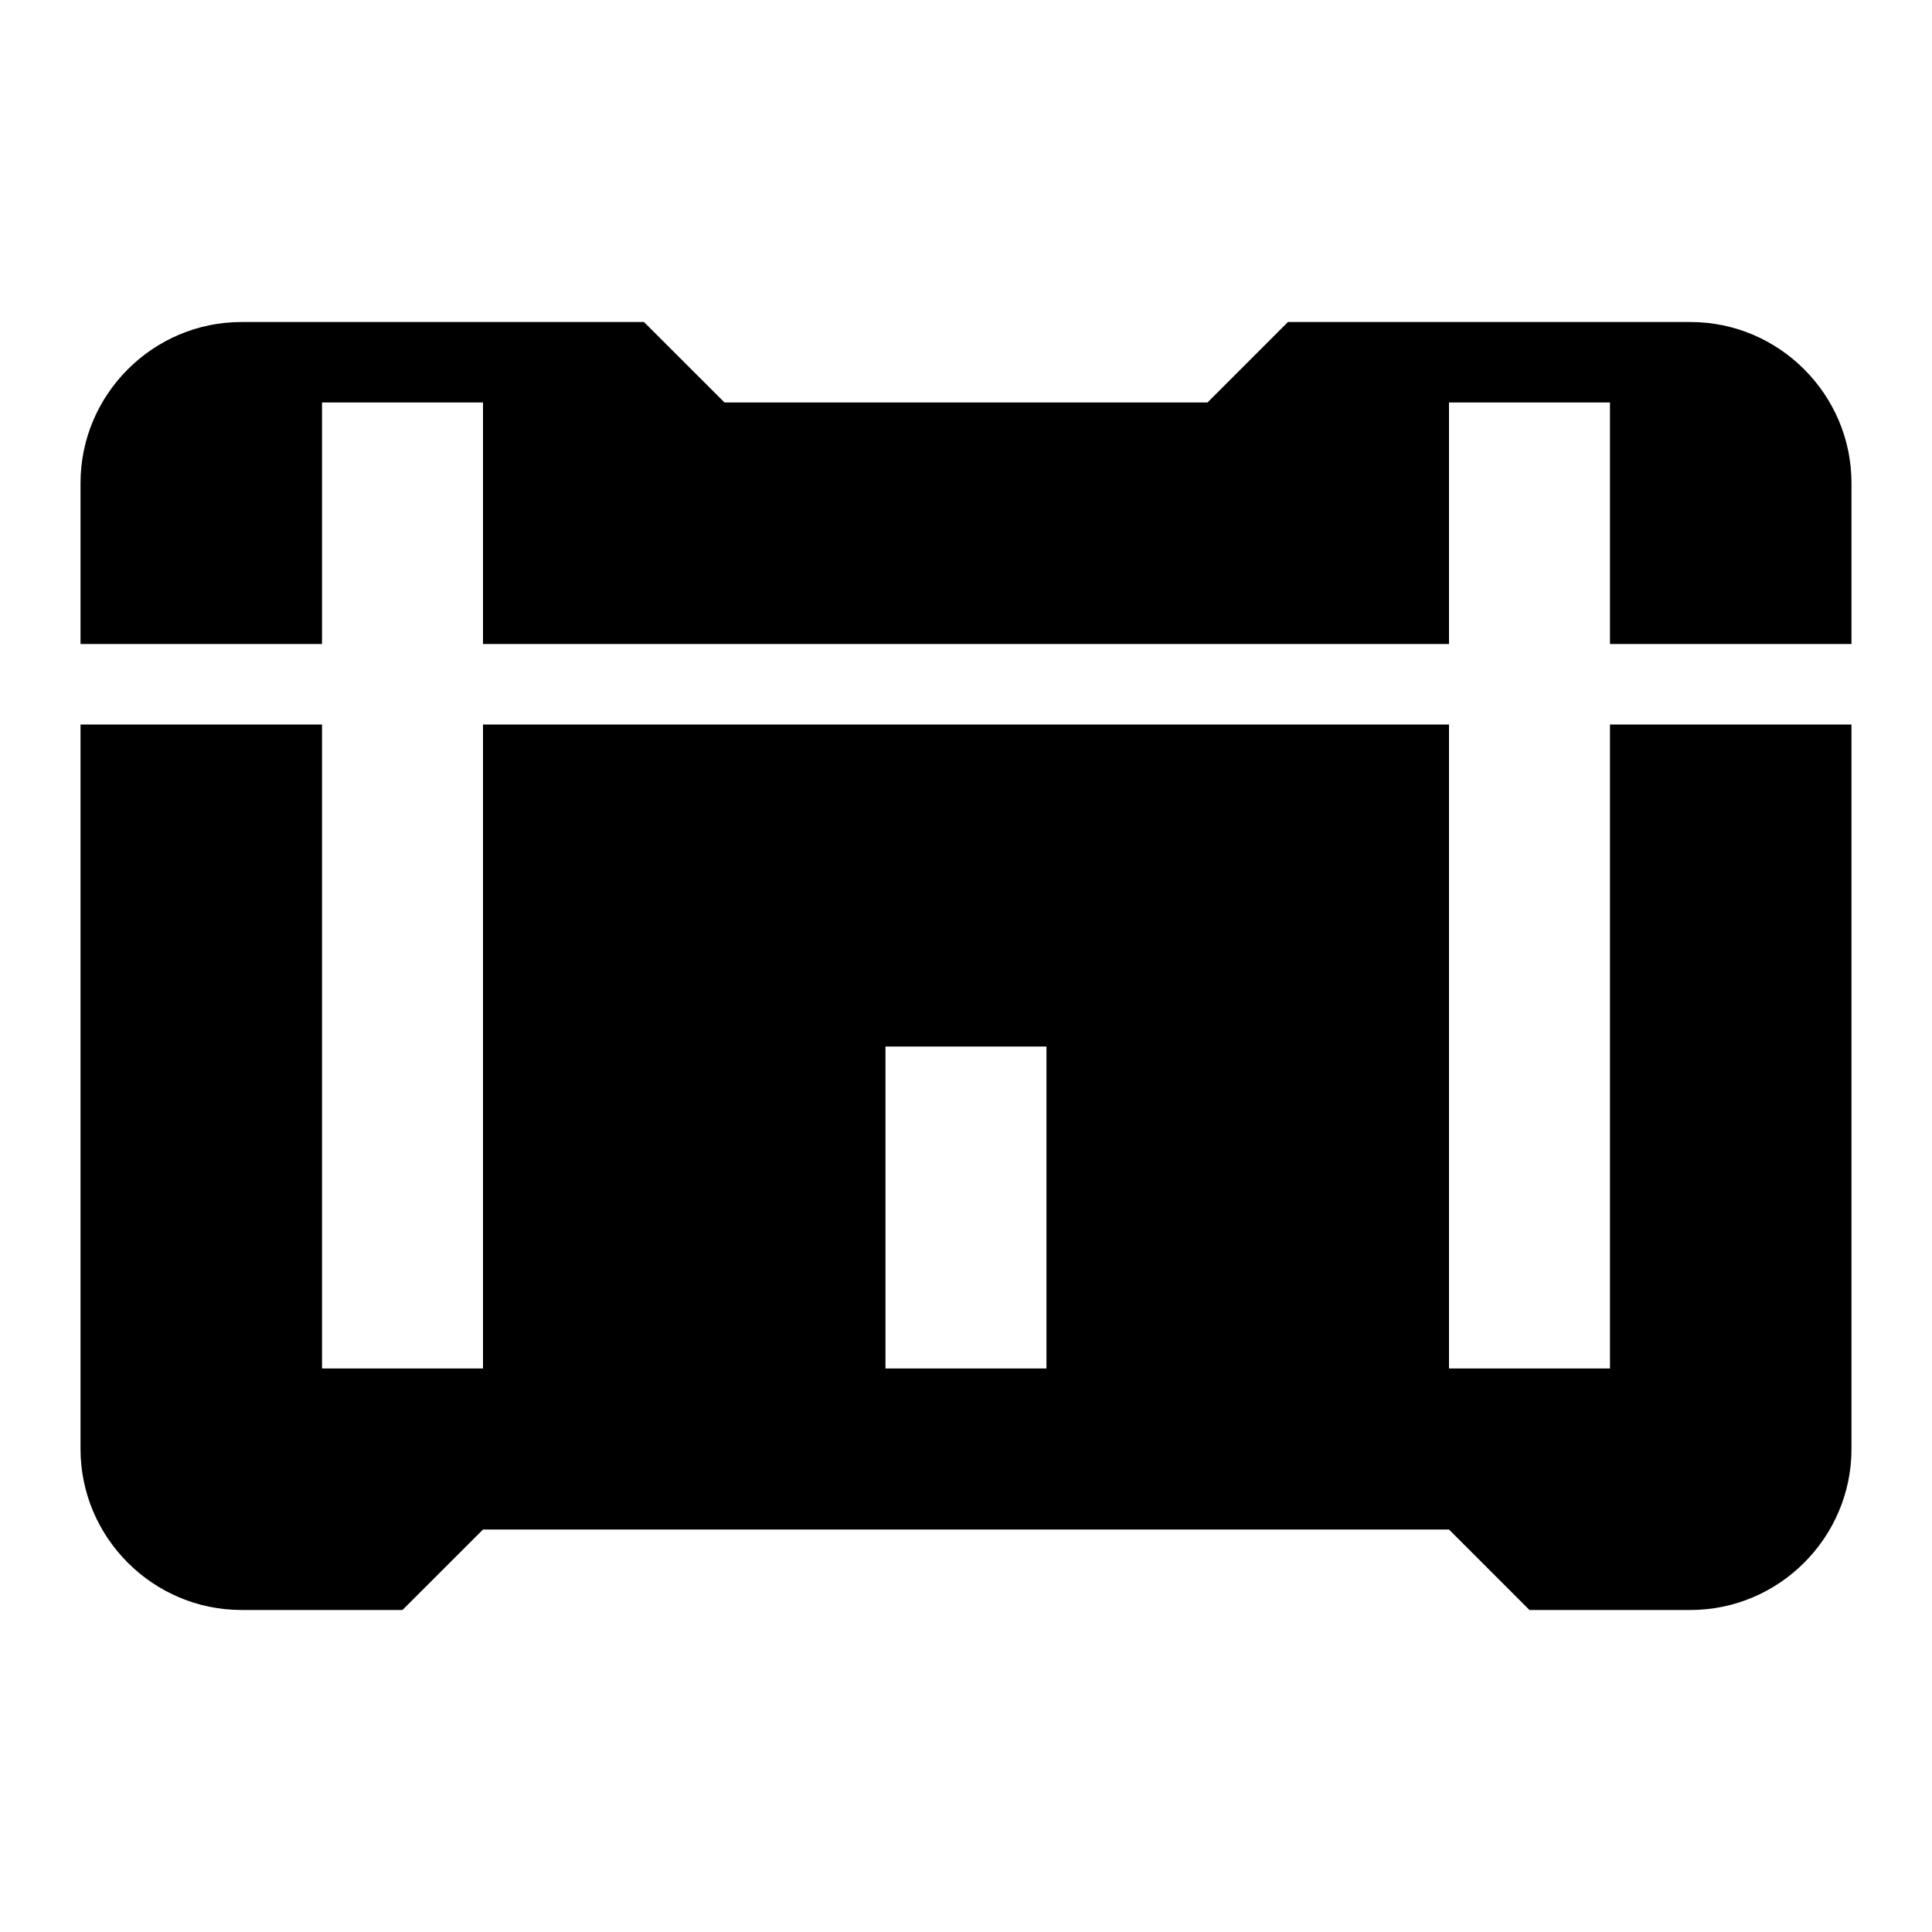 <svg width="28" height="28" viewBox="0 0 28 28" fill="none" xmlns="http://www.w3.org/2000/svg">
<g id="Case">
<path id="Vector" d="M23.333 19.833H21V10.5H7V19.833H4.667V10.5H1.167V21C1.167 22.283 2.216 23.333 3.5 23.333H5.833L7 22.167H21L22.166 23.333H24.5C25.783 23.333 26.833 22.283 26.833 21V10.5H23.333V19.833ZM15.166 19.833H12.833V15.167H15.166V19.833ZM24.5 4.667H18.666L17.5 5.833H10.5L9.333 4.667H3.5C2.216 4.667 1.167 5.717 1.167 7V9.333H4.667V5.833H7V9.333H21V5.833H23.333V9.333H26.833V7C26.833 5.717 25.783 4.667 24.5 4.667Z" fill="currentColor"/>
</g>
</svg>
